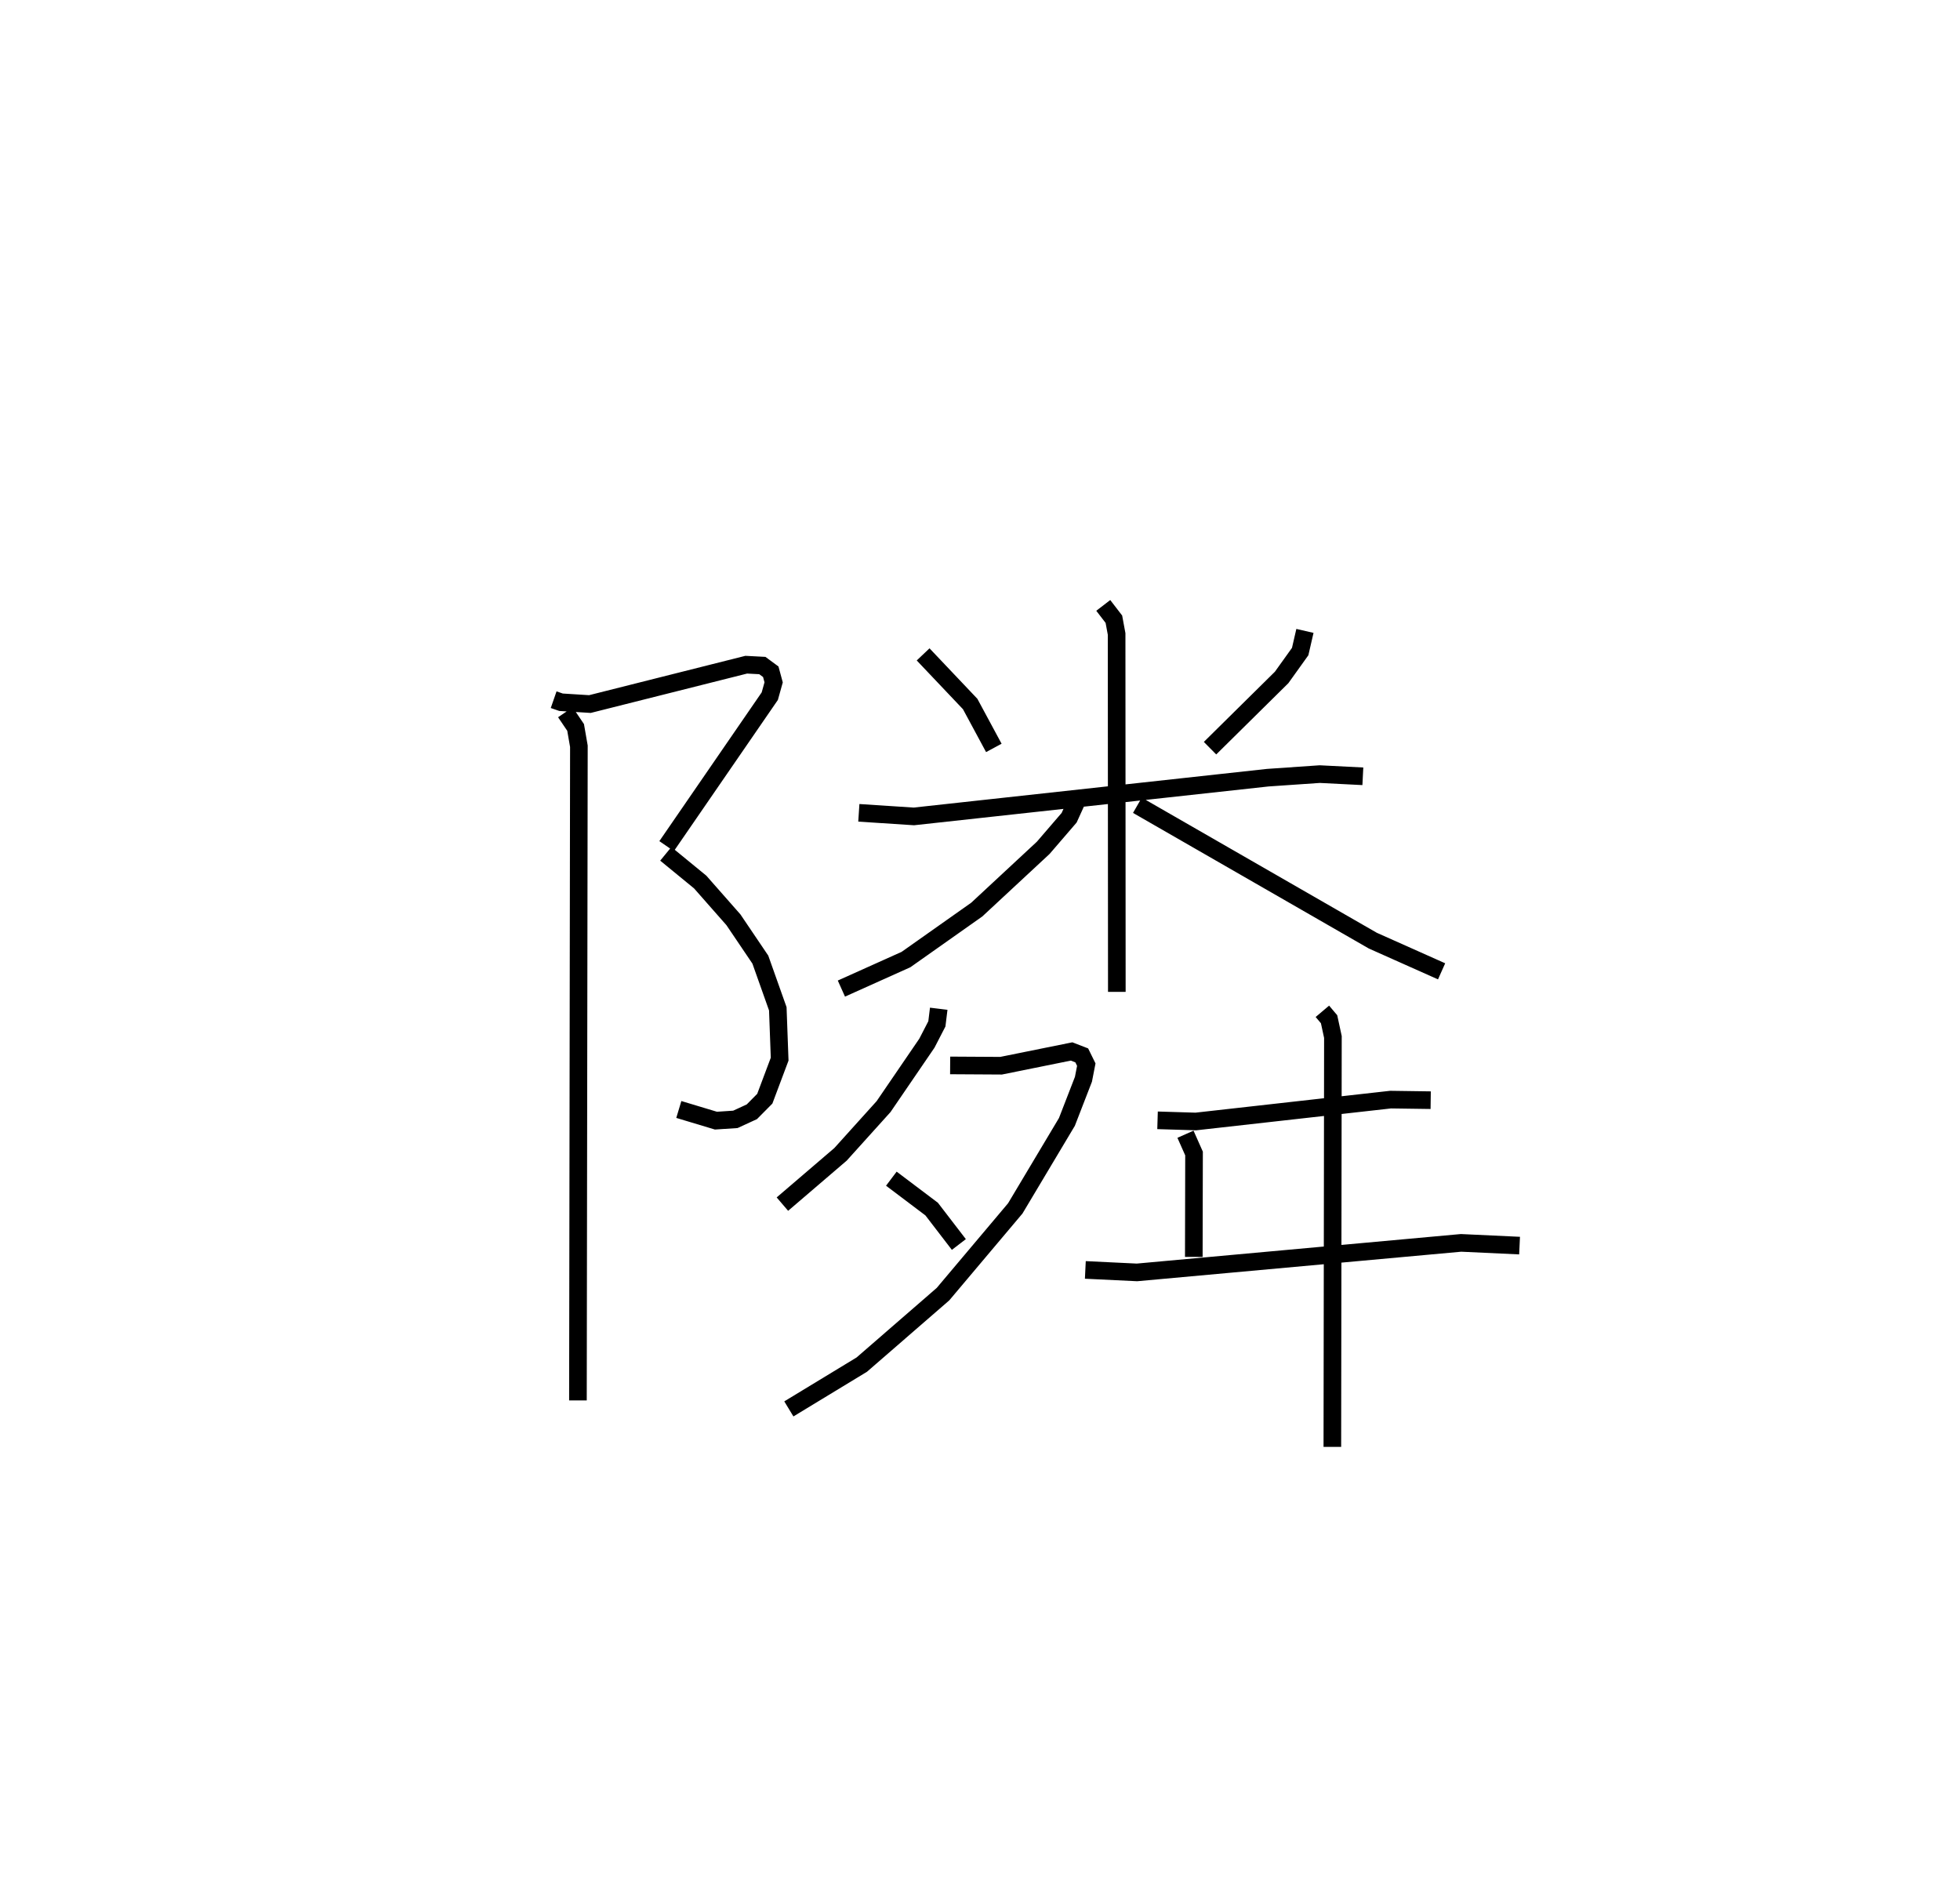 <?xml version="1.0" encoding="utf-8" ?>
<svg baseProfile="full" height="107.122" version="1.1" width="111.238" xmlns="http://www.w3.org/2000/svg" xmlns:ev="http://www.w3.org/2001/xml-events" xmlns:xlink="http://www.w3.org/1999/xlink"><defs /><rect fill="white" height="107.122" width="111.238" x="0" y="0" /><path d="M25,25 m0.0,0.0 m6.422,14.712 l0.418,0.145 1.639,0.103 l8.873,-2.234 0.914,0.048 l0.478,0.352 0.163,0.602 l-0.219,0.784 -5.855,8.511 m-0.047,0.438 l1.952,1.6 1.887,2.143 l1.527,2.26 0.991,2.792 l0.105,2.858 -0.843,2.245 l-0.735,0.742 -0.934,0.43 l-1.104,0.073 -2.107,-0.634 m-6.438,-22.542 l0.581,0.859 0.186,1.068 l-0.054,37.129 m19.591,-42.343 l2.67,2.816 1.343,2.492 m17.656,-6.641 l-0.27,1.172 -1.052,1.469 l-4.064,4.015 m-19.932,3.669 l3.123,0.204 20.083,-2.198 l2.952,-0.203 2.447,0.124 m-14.733,-9.699 l0.603,0.784 0.155,0.838 l0.012,20.313 m-2.317,-10.74 l-0.389,0.855 -1.471,1.709 l-3.772,3.505 -4.018,2.837 l-3.665,1.647 m16.8,-10.404 l13.36,7.683 3.904,1.742 m-28.54,2.123 l-0.105,0.858 -0.567,1.098 l-2.458,3.598 -2.444,2.71 l-3.298,2.825 m9.52,-7.872 l2.89,0.017 4.003,-0.809 l0.576,0.223 0.258,0.524 l-0.162,0.832 -0.938,2.419 l-2.93,4.908 -4.102,4.867 l-4.609,4 -4.14,2.514 m5.817,-13.067 l2.288,1.726 1.544,2.01 m11.276,-7.048 l2.173,0.066 11.054,-1.241 l2.275,0.032 m-13.917,1.933 l0.486,1.094 -0.013,5.869 m-6.156,0.738 l2.93,0.141 18.394,-1.676 l3.32,0.155 m-11.191,-13.298 l0.38,0.45 0.218,1.007 l-0.032,23.265 " fill="none" stroke="black" stroke-width="1" /></svg>